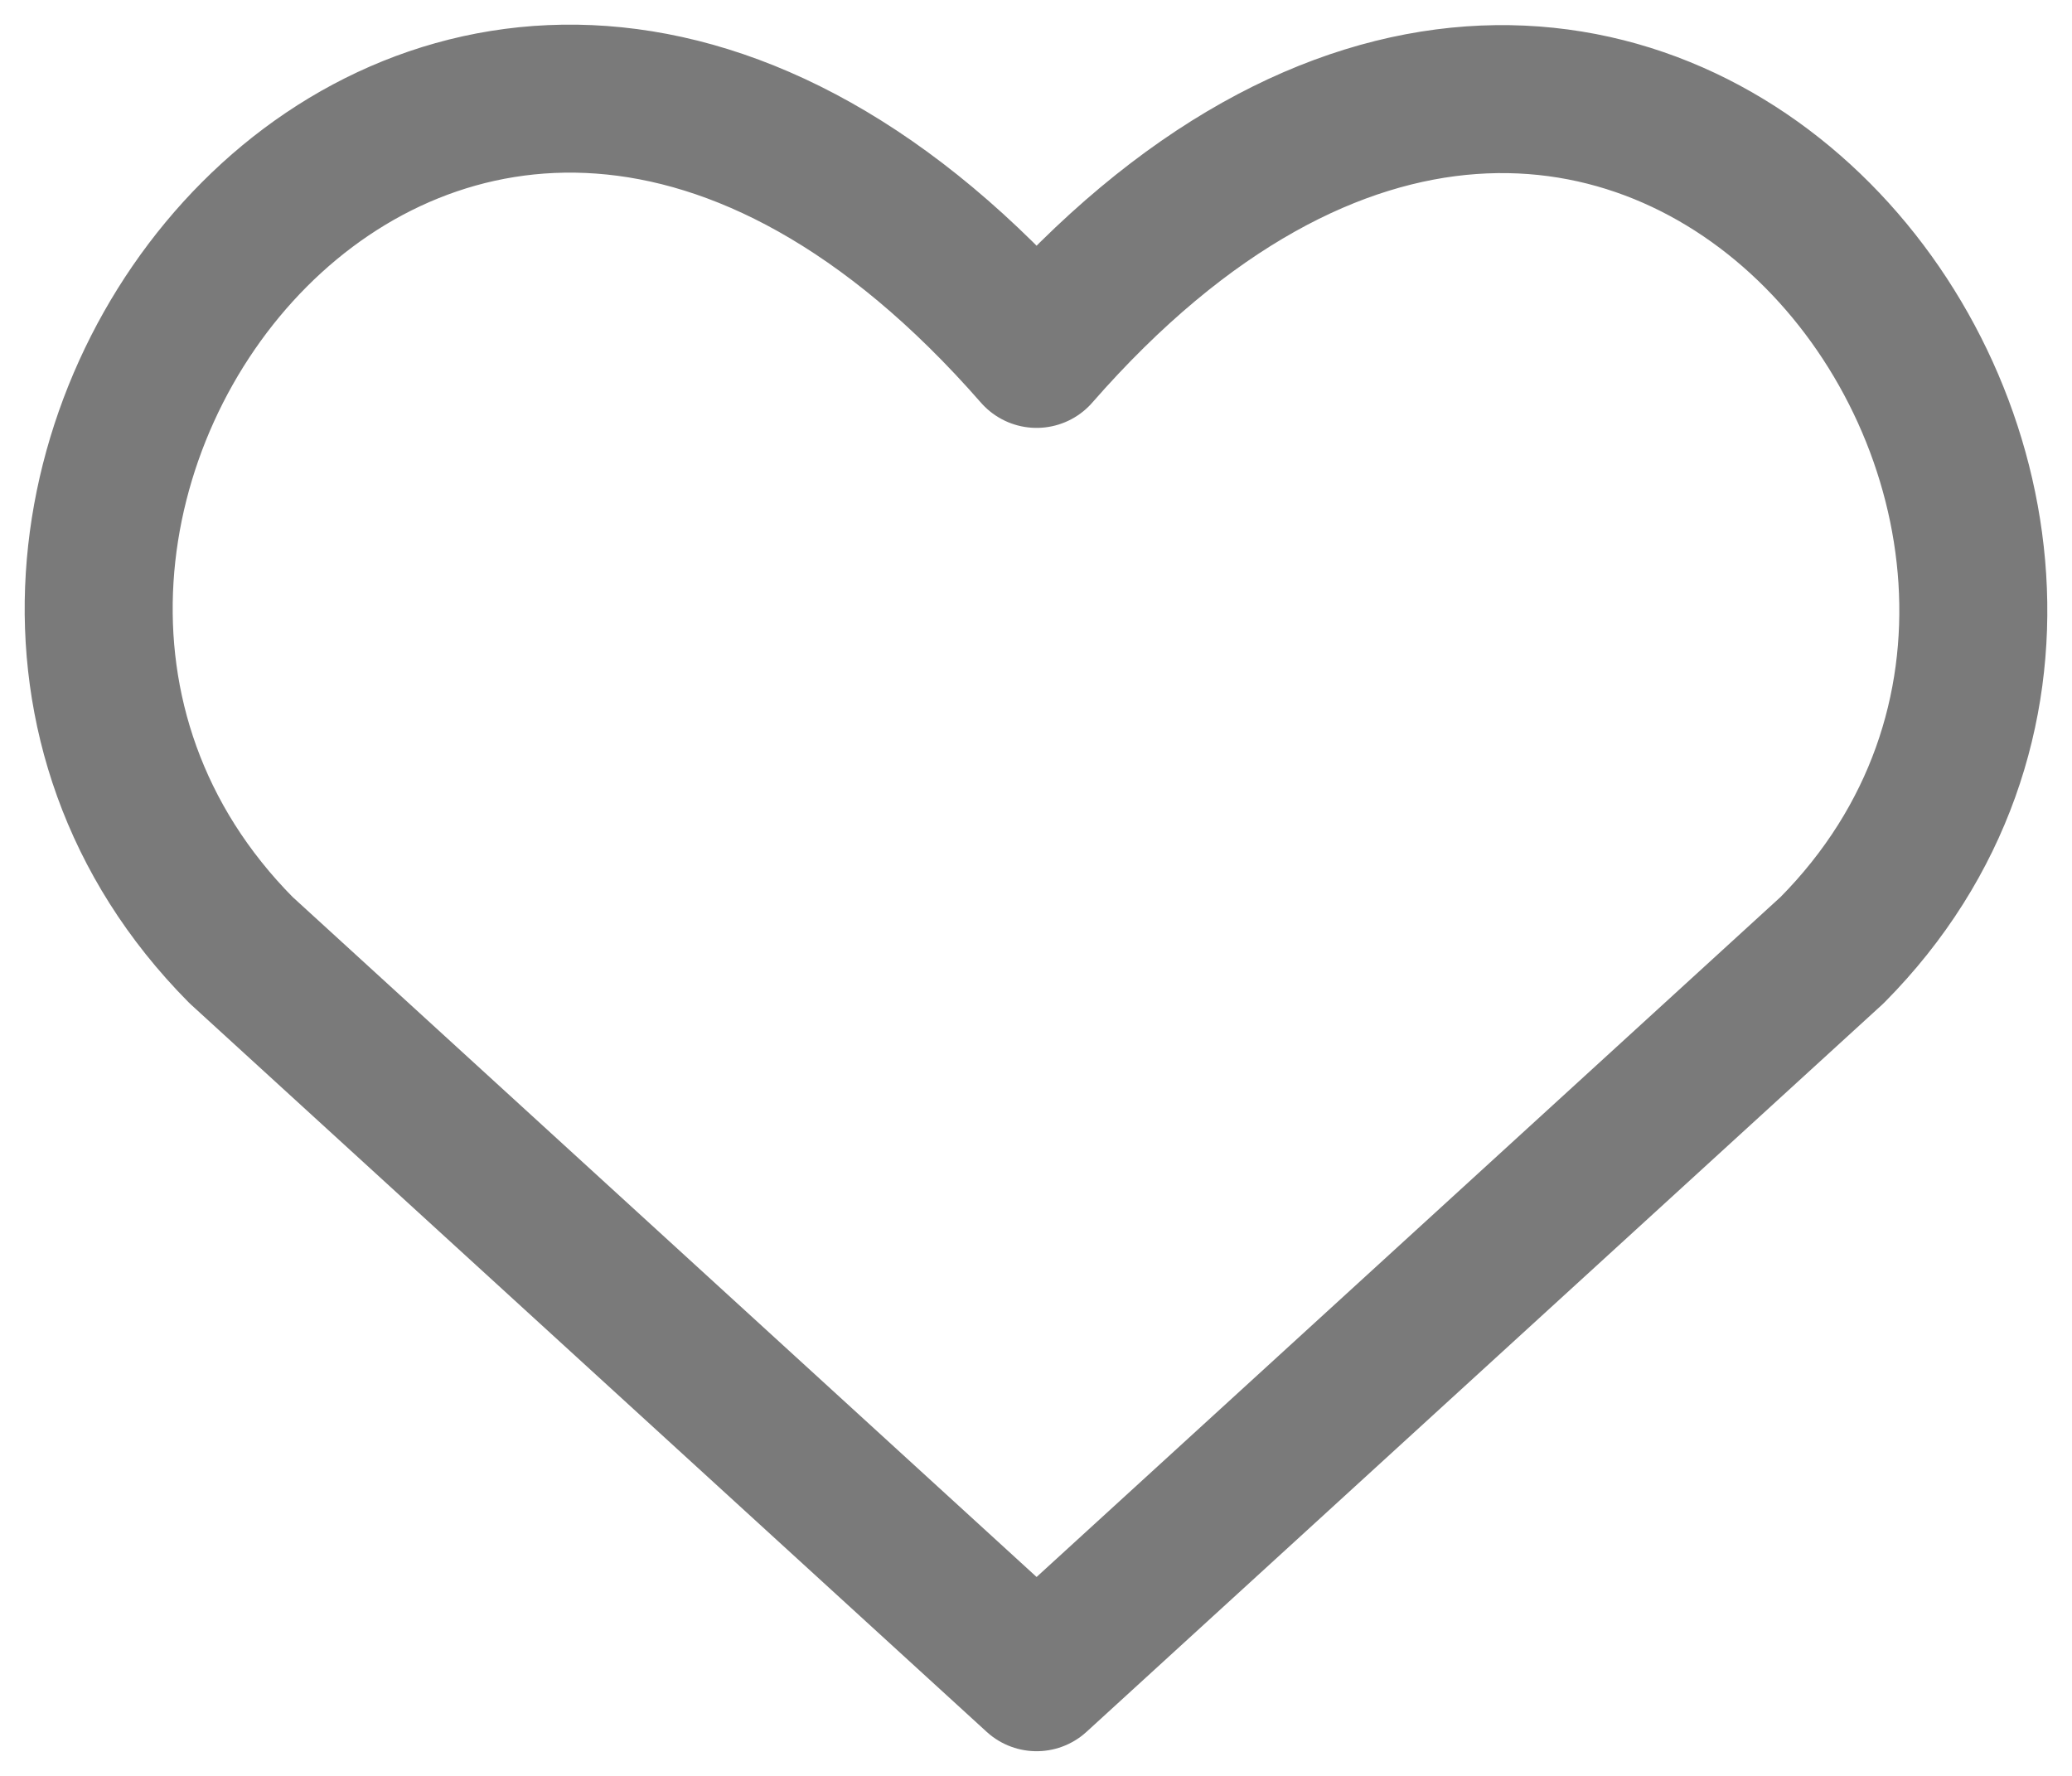 <svg width="21" height="18" viewBox="0 0 21 18" fill="none" xmlns="http://www.w3.org/2000/svg">
<path d="M10.506 17L2.443 9.63C-1.939 5.208 4.503 -3.282 10.506 3.587C16.509 -3.282 22.922 5.238 18.569 9.63L10.506 17Z" stroke="#7A7A7A" stroke-width="1.5" stroke-linecap="round" stroke-linejoin="round"/>
</svg>
